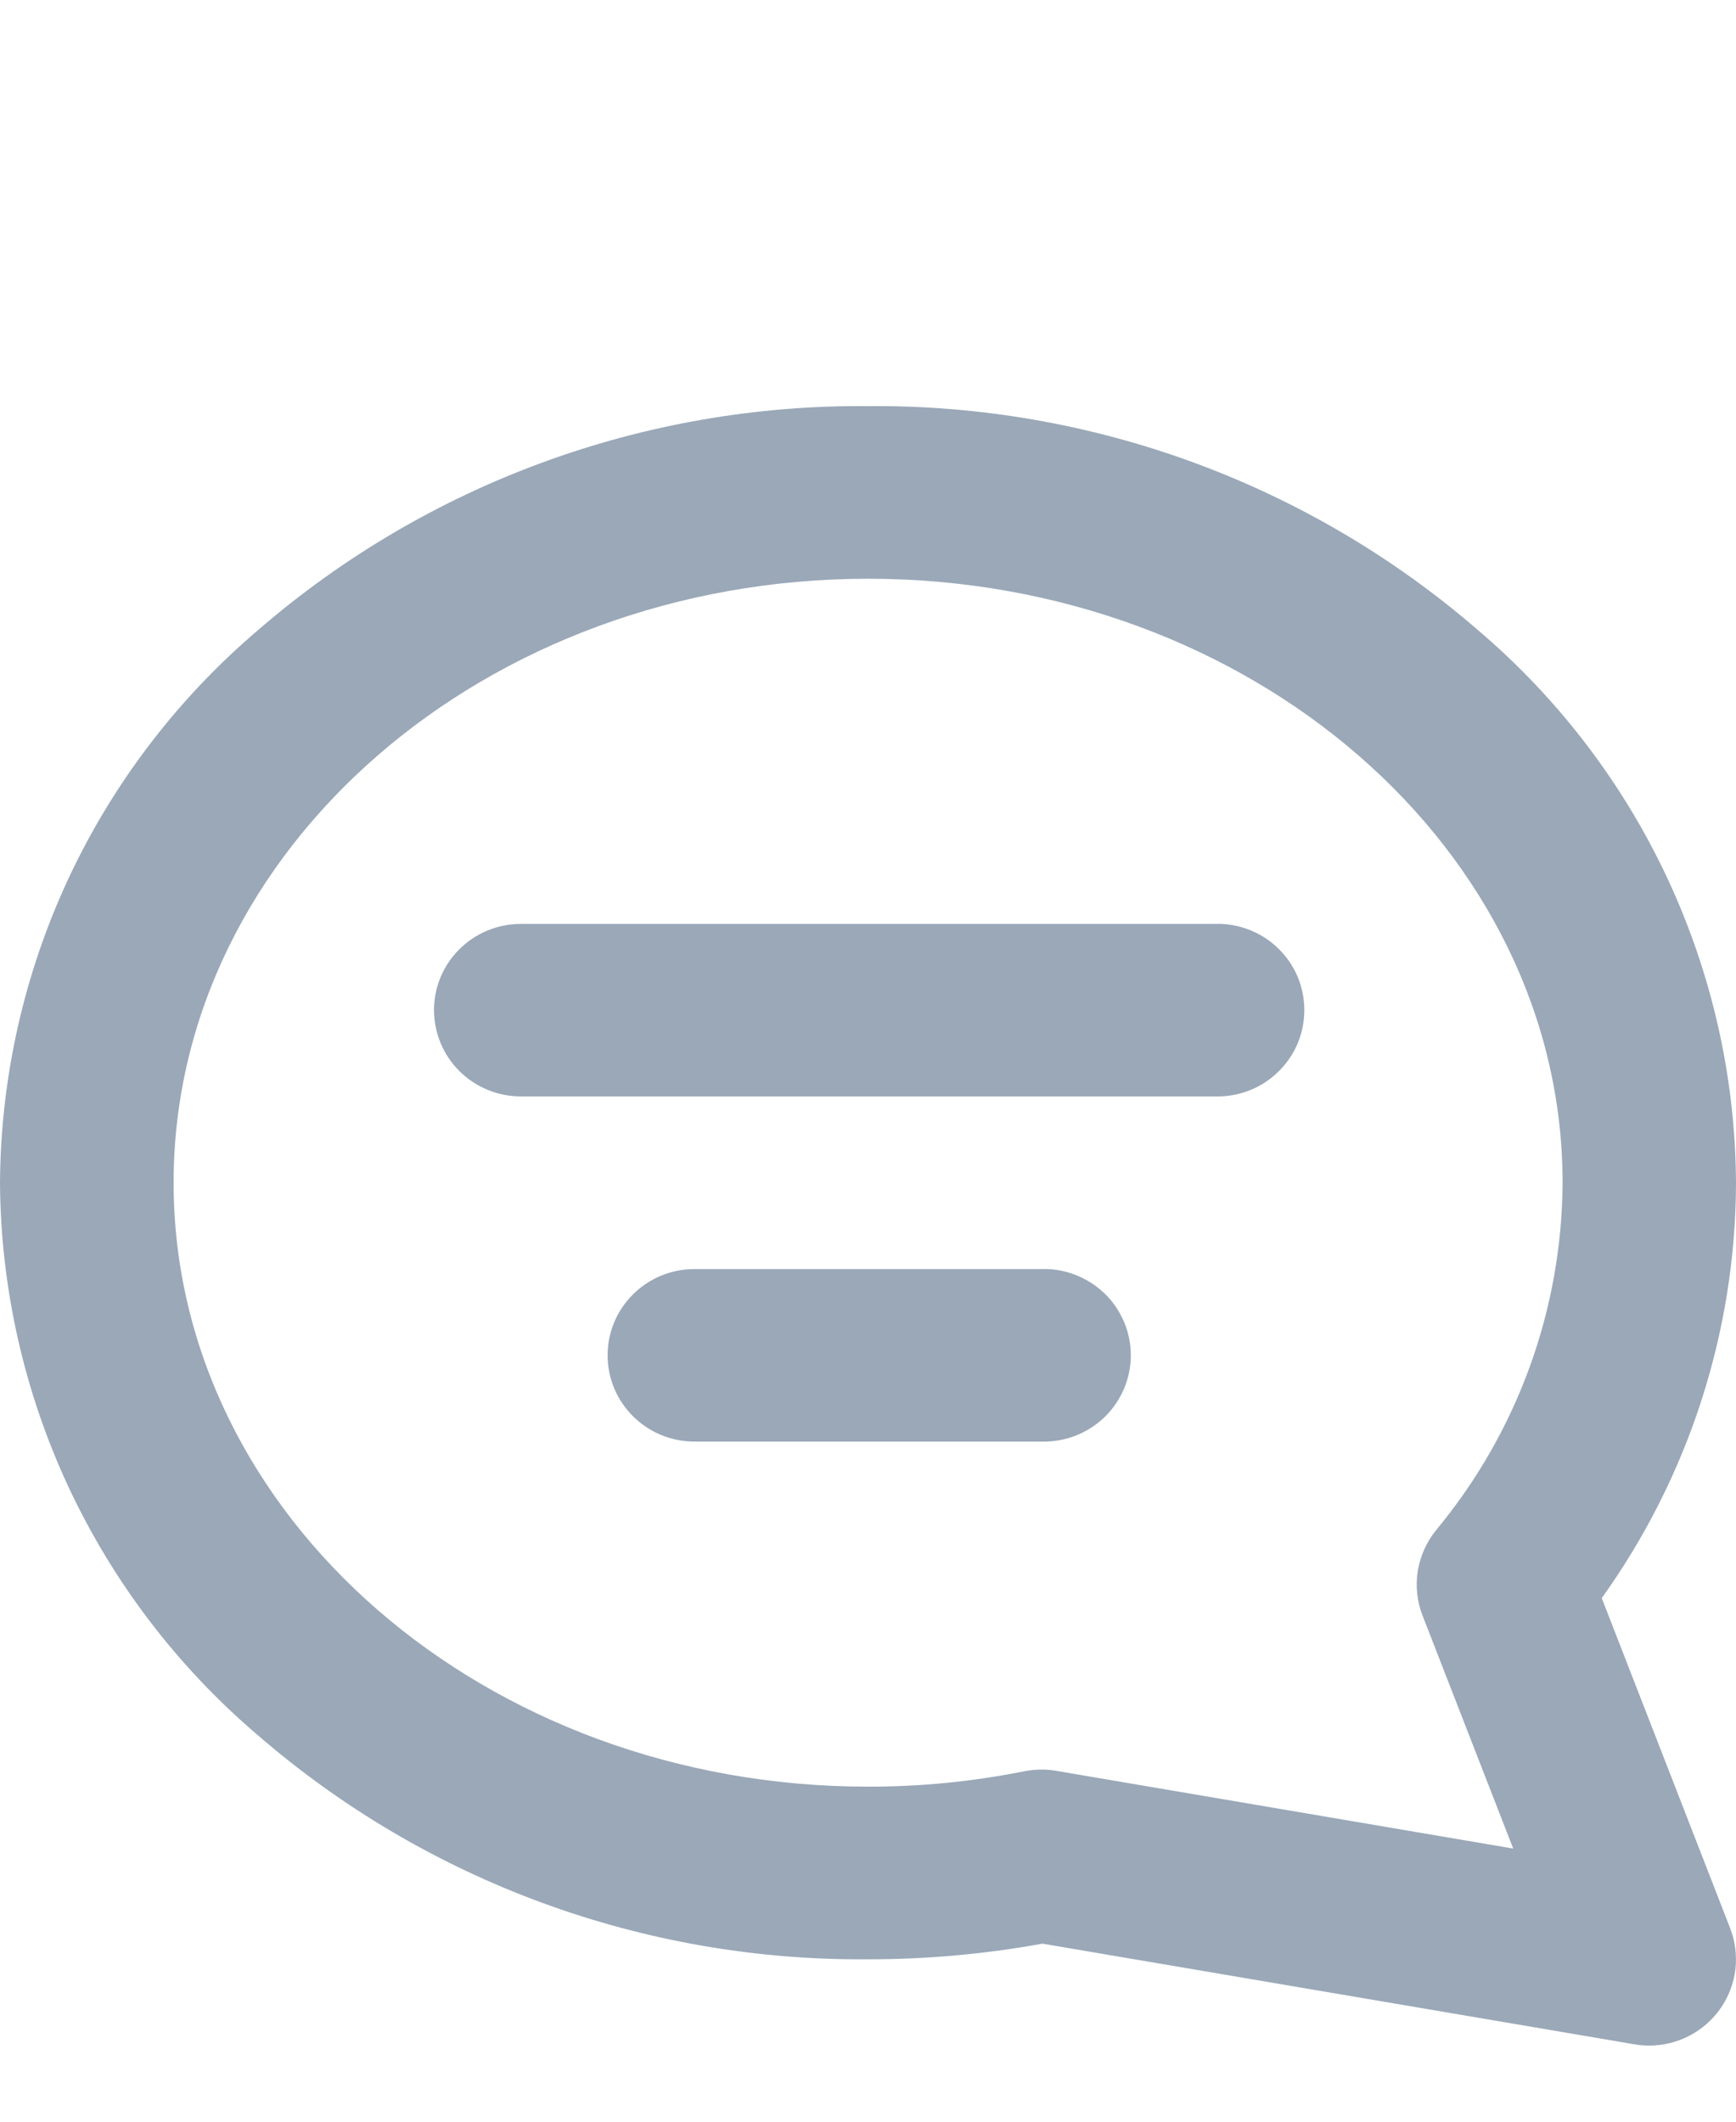<svg width="18" height="22" viewBox="0 0 18 22" fill="none" xmlns="http://www.w3.org/2000/svg">
<path d="M17.101 21.211C17.05 21.211 16.999 21.207 16.949 21.198L10.809 20.154C10.213 20.262 9.607 20.317 9 20.316C6.677 20.336 4.427 19.51 2.675 17.994C1.842 17.285 1.172 16.406 0.71 15.418C0.249 14.429 0.007 13.353 0 12.263C0.007 11.174 0.249 10.098 0.71 9.109C1.172 8.121 1.842 7.243 2.675 6.534C4.427 5.017 6.677 4.191 9 4.211C11.323 4.191 13.573 5.017 15.325 6.534C16.158 7.243 16.828 8.121 17.29 9.11C17.751 10.098 17.994 11.174 18 12.264C17.996 13.808 17.509 15.313 16.608 16.571L17.939 19.993C17.992 20.128 18.01 20.275 17.994 20.419C17.977 20.563 17.925 20.701 17.842 20.821C17.76 20.941 17.649 21.039 17.52 21.107C17.391 21.175 17.247 21.211 17.101 21.211ZM10.8 18.349C10.851 18.349 10.902 18.353 10.952 18.362L15.69 19.168L14.75 16.752C14.693 16.606 14.676 16.447 14.7 16.292C14.725 16.137 14.79 15.991 14.889 15.868C15.732 14.853 16.195 13.58 16.202 12.264C16.202 8.81 12.971 6.001 9.001 6.001C5.031 6.001 1.8 8.81 1.8 12.263C1.8 15.717 5.03 18.526 9 18.526C9.545 18.527 10.088 18.473 10.623 18.366C10.681 18.355 10.741 18.349 10.8 18.349Z" fill="#9AA8B8"/>
<path d="M4.5 10.474C4.5 10.237 4.595 10.009 4.764 9.842C4.933 9.674 5.162 9.58 5.401 9.58H12.6C12.72 9.576 12.84 9.597 12.952 9.641C13.064 9.684 13.166 9.749 13.252 9.833C13.338 9.916 13.407 10.016 13.454 10.126C13.5 10.236 13.524 10.354 13.524 10.474C13.524 10.594 13.5 10.712 13.454 10.822C13.407 10.932 13.338 11.032 13.252 11.115C13.166 11.199 13.064 11.264 12.952 11.308C12.84 11.351 12.72 11.372 12.6 11.369H5.401C5.162 11.369 4.933 11.274 4.764 11.107C4.595 10.939 4.501 10.712 4.5 10.474Z" fill="#9AA8B8"/>
<path d="M6.3 14.053C6.3 13.816 6.395 13.588 6.564 13.421C6.733 13.253 6.962 13.159 7.2 13.159H10.8C10.921 13.155 11.04 13.176 11.152 13.22C11.264 13.263 11.366 13.329 11.453 13.412C11.539 13.495 11.607 13.595 11.654 13.705C11.701 13.815 11.725 13.934 11.725 14.053C11.725 14.173 11.701 14.291 11.654 14.401C11.607 14.511 11.539 14.611 11.453 14.694C11.366 14.778 11.264 14.843 11.152 14.887C11.04 14.93 10.921 14.951 10.8 14.948H7.2C6.962 14.948 6.733 14.854 6.564 14.686C6.395 14.518 6.3 14.291 6.3 14.053Z" fill="#9AA8B8"/>
</svg>
